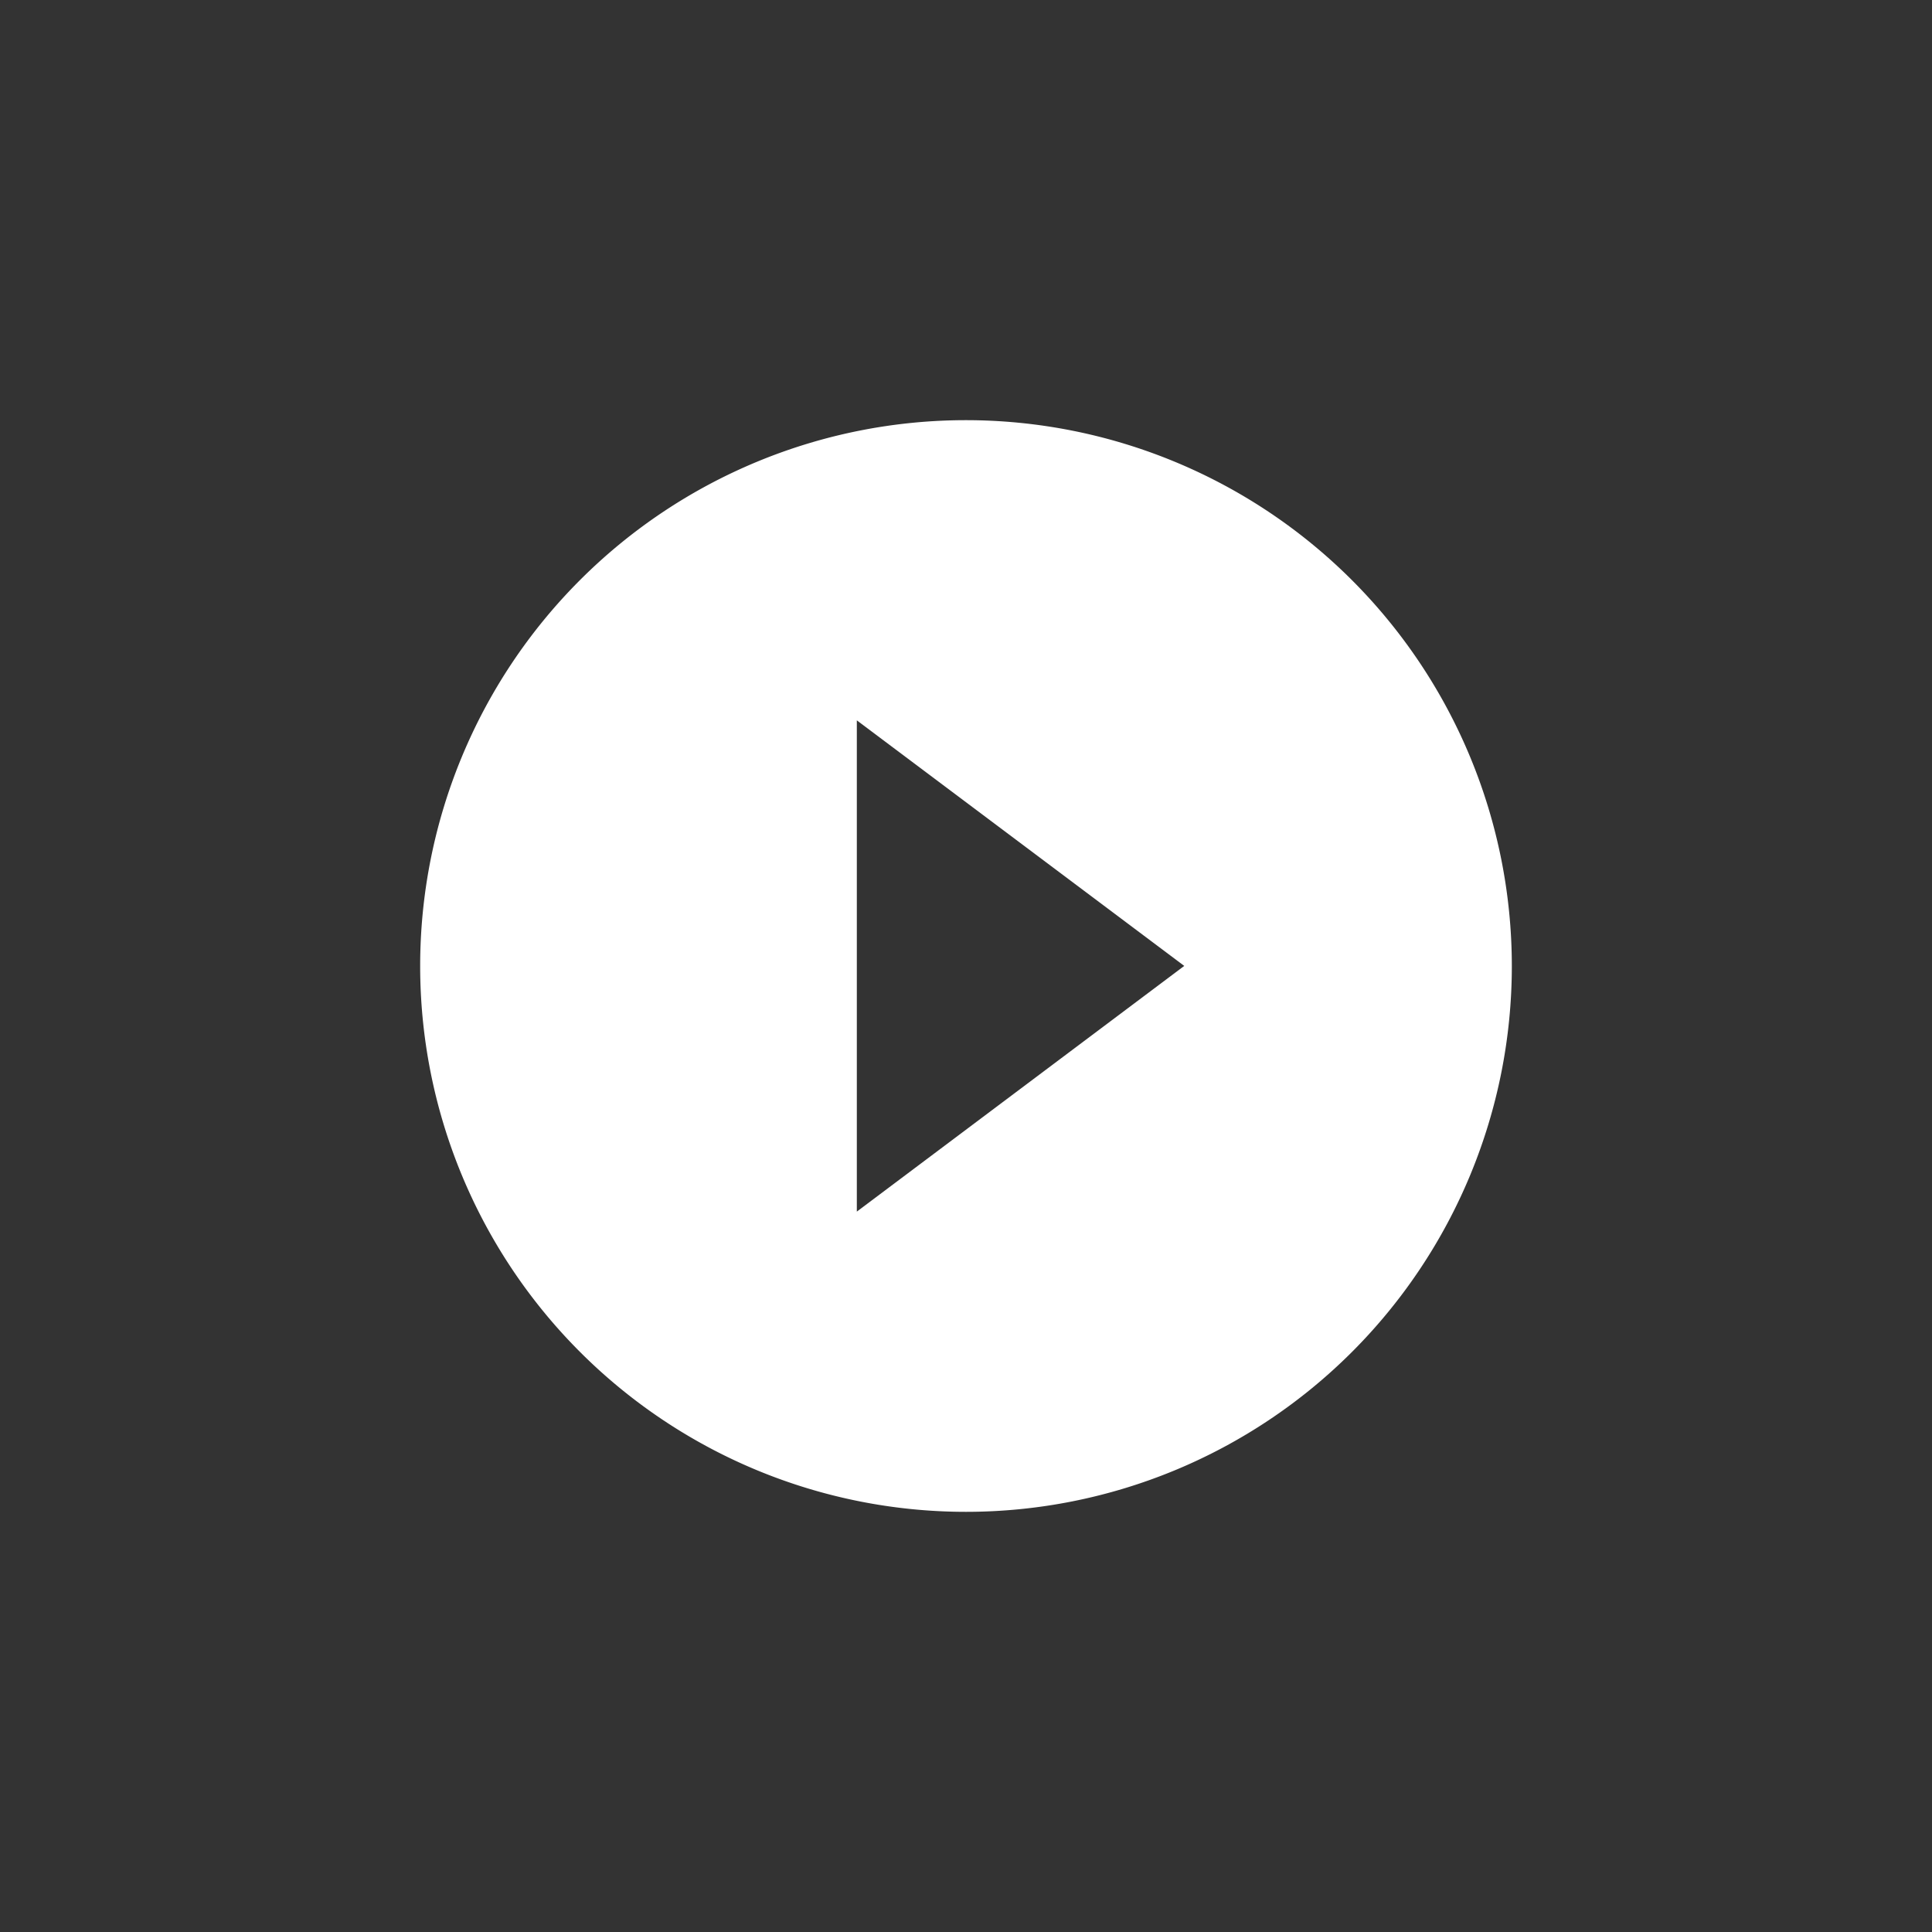 <svg xmlns="http://www.w3.org/2000/svg" width="44.846" height="44.846" viewBox="0 0 44.846 44.846">
  <rect x="0" y="0" width="44.846" height="44.846" fill="#333333" stroke="none"/>
  <g id="play_circle_filled-black-18dp" style="isolation: isolate">
    <path id="Path_1" data-name="Path 1" d="M0,0H44.846V44.846H0Z" fill="none"/>
    <path id="Path_2" data-name="Path 2" d="M14.67,2A12.67,12.67,0,1,0,27.34,14.67,12.675,12.675,0,0,0,14.67,2ZM12.136,20.371V8.968l7.6,5.7Z" transform="translate(7.753 7.753)" fill="#fff"/>
  </g>
</svg>
